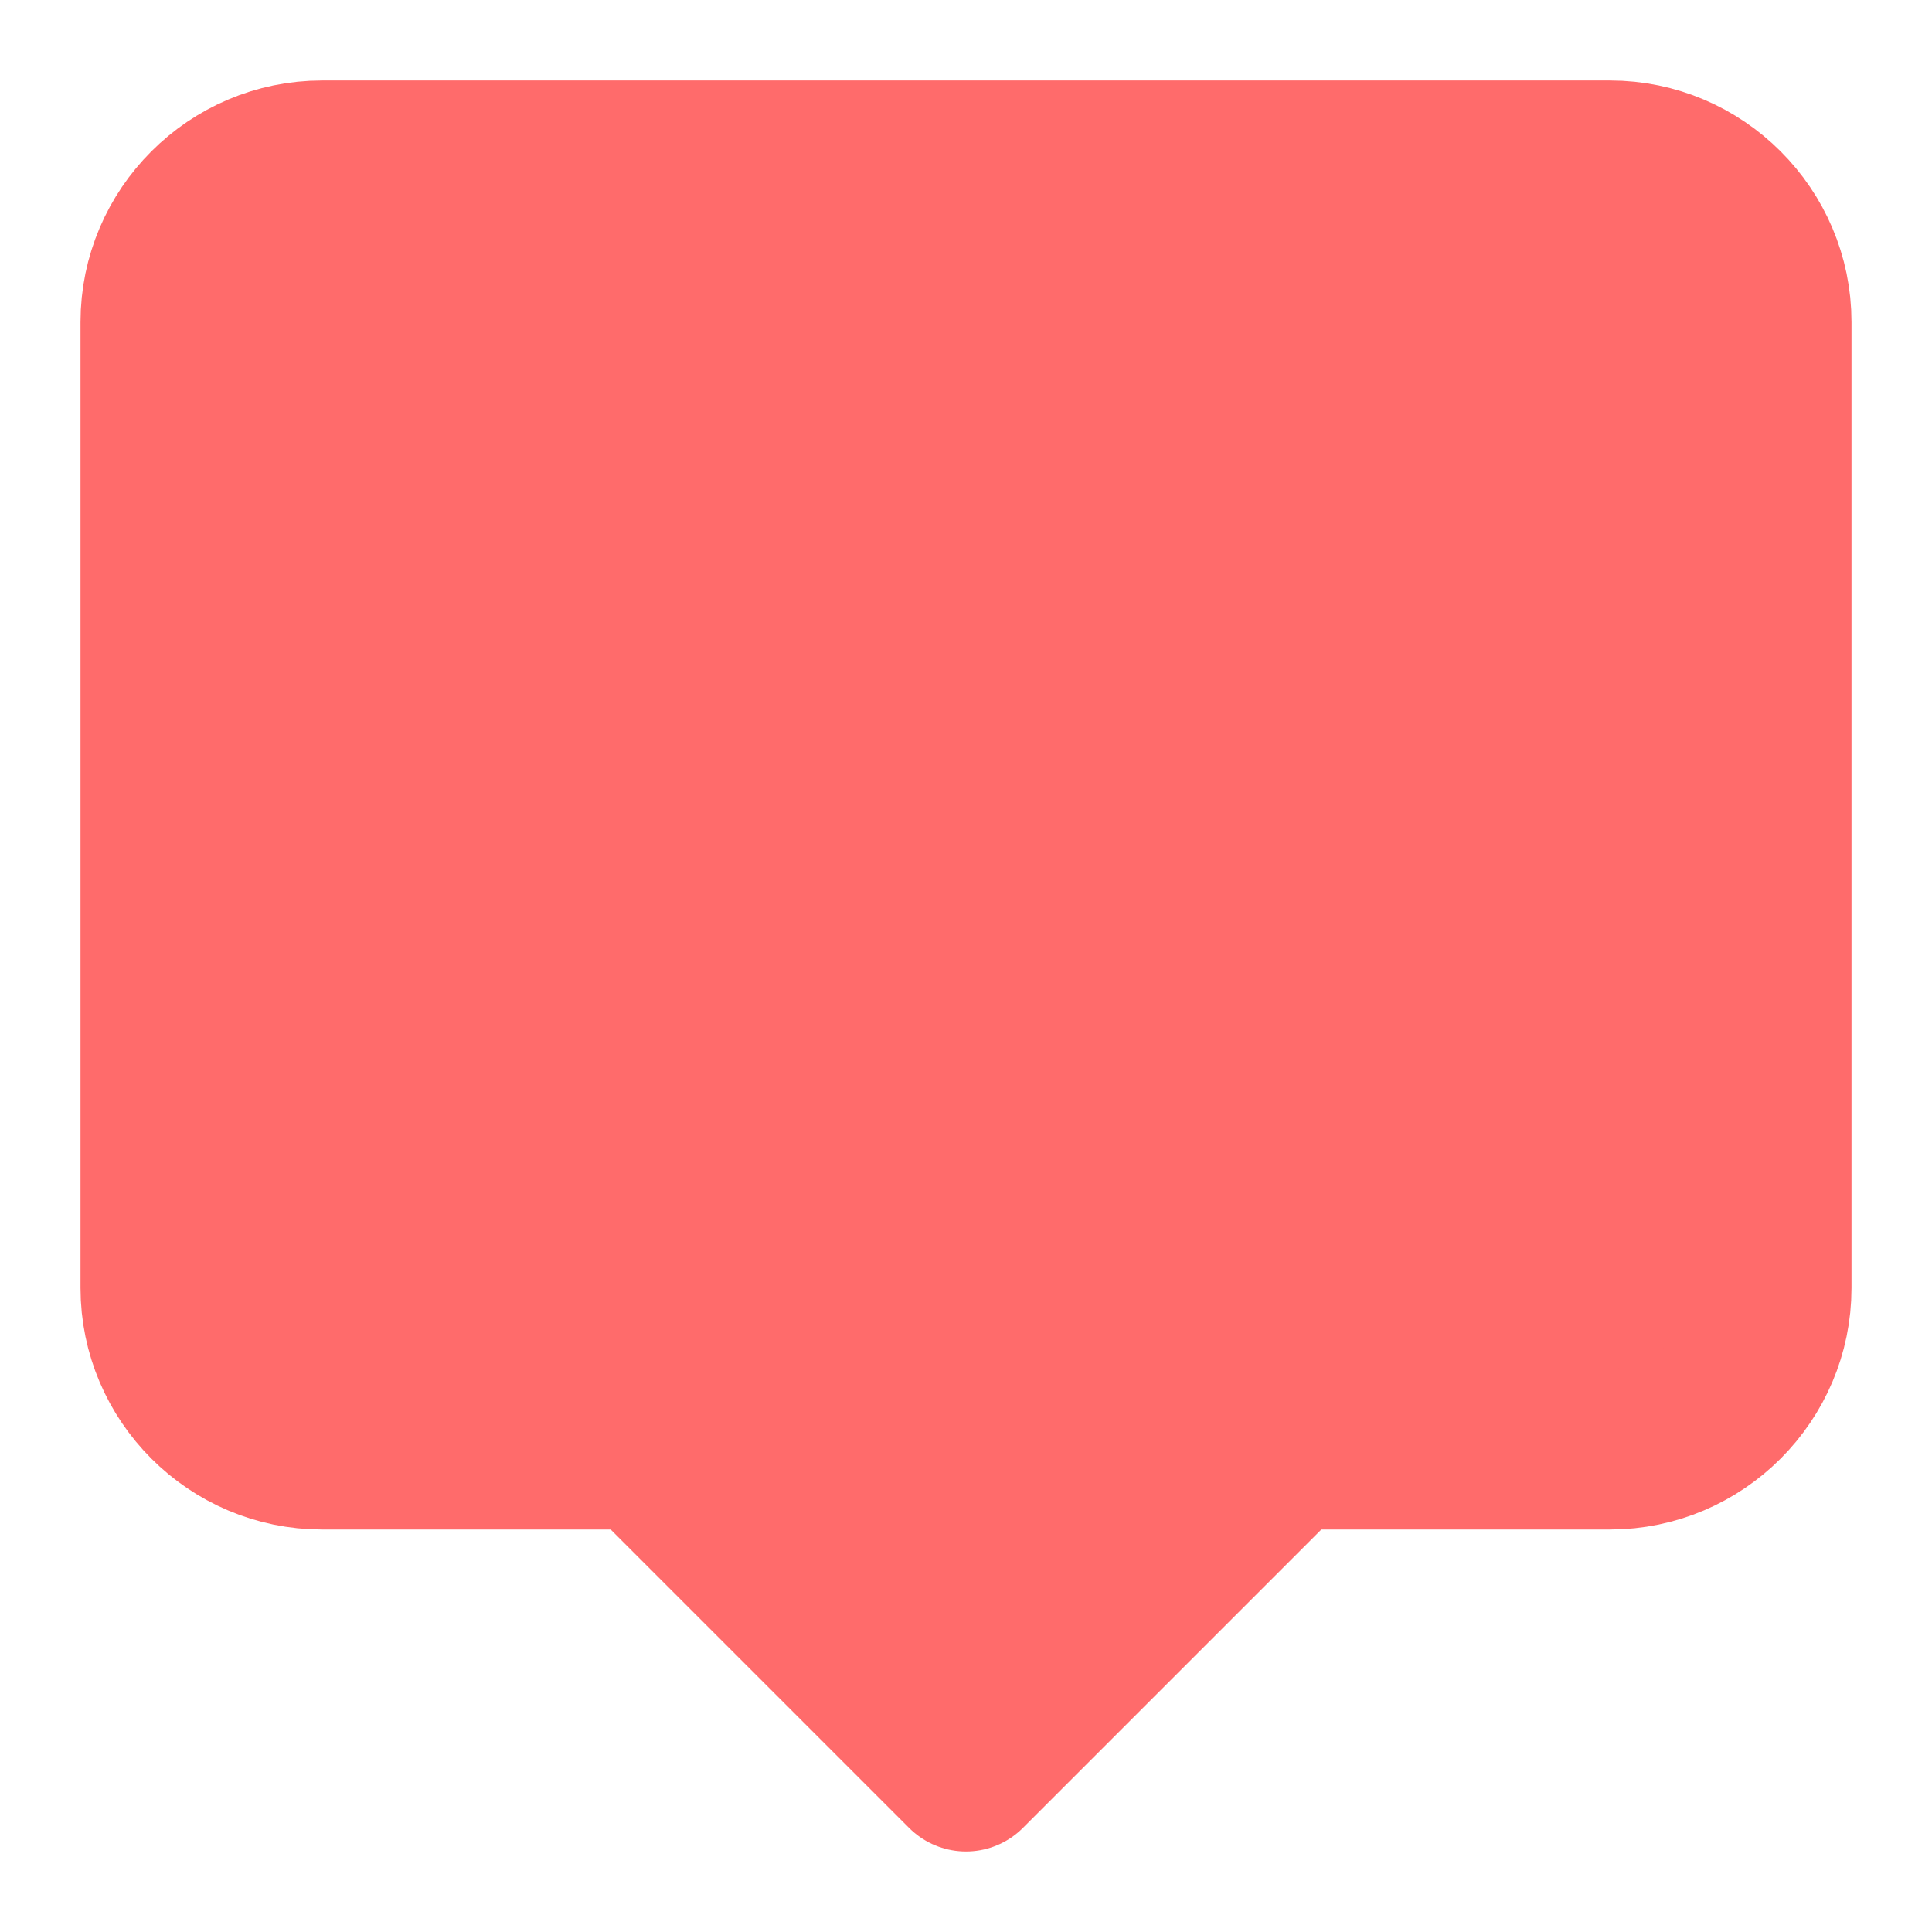 <svg width="24" height="24" viewBox="0 0 24 24" fill="none" xmlns="http://www.w3.org/2000/svg">
  <path d="M20 2H4C2.9 2 2 2.9 2 4V16C2 17.1 2.9 18 4 18H8L12 22L16 18H20C21.1 18 22 17.1 22 16V4C22 2.9 21.1 2 20 2Z" fill="#FF6B6B" stroke="#FF6B6B" stroke-width="2" stroke-linecap="round" stroke-linejoin="round"/>
</svg>
